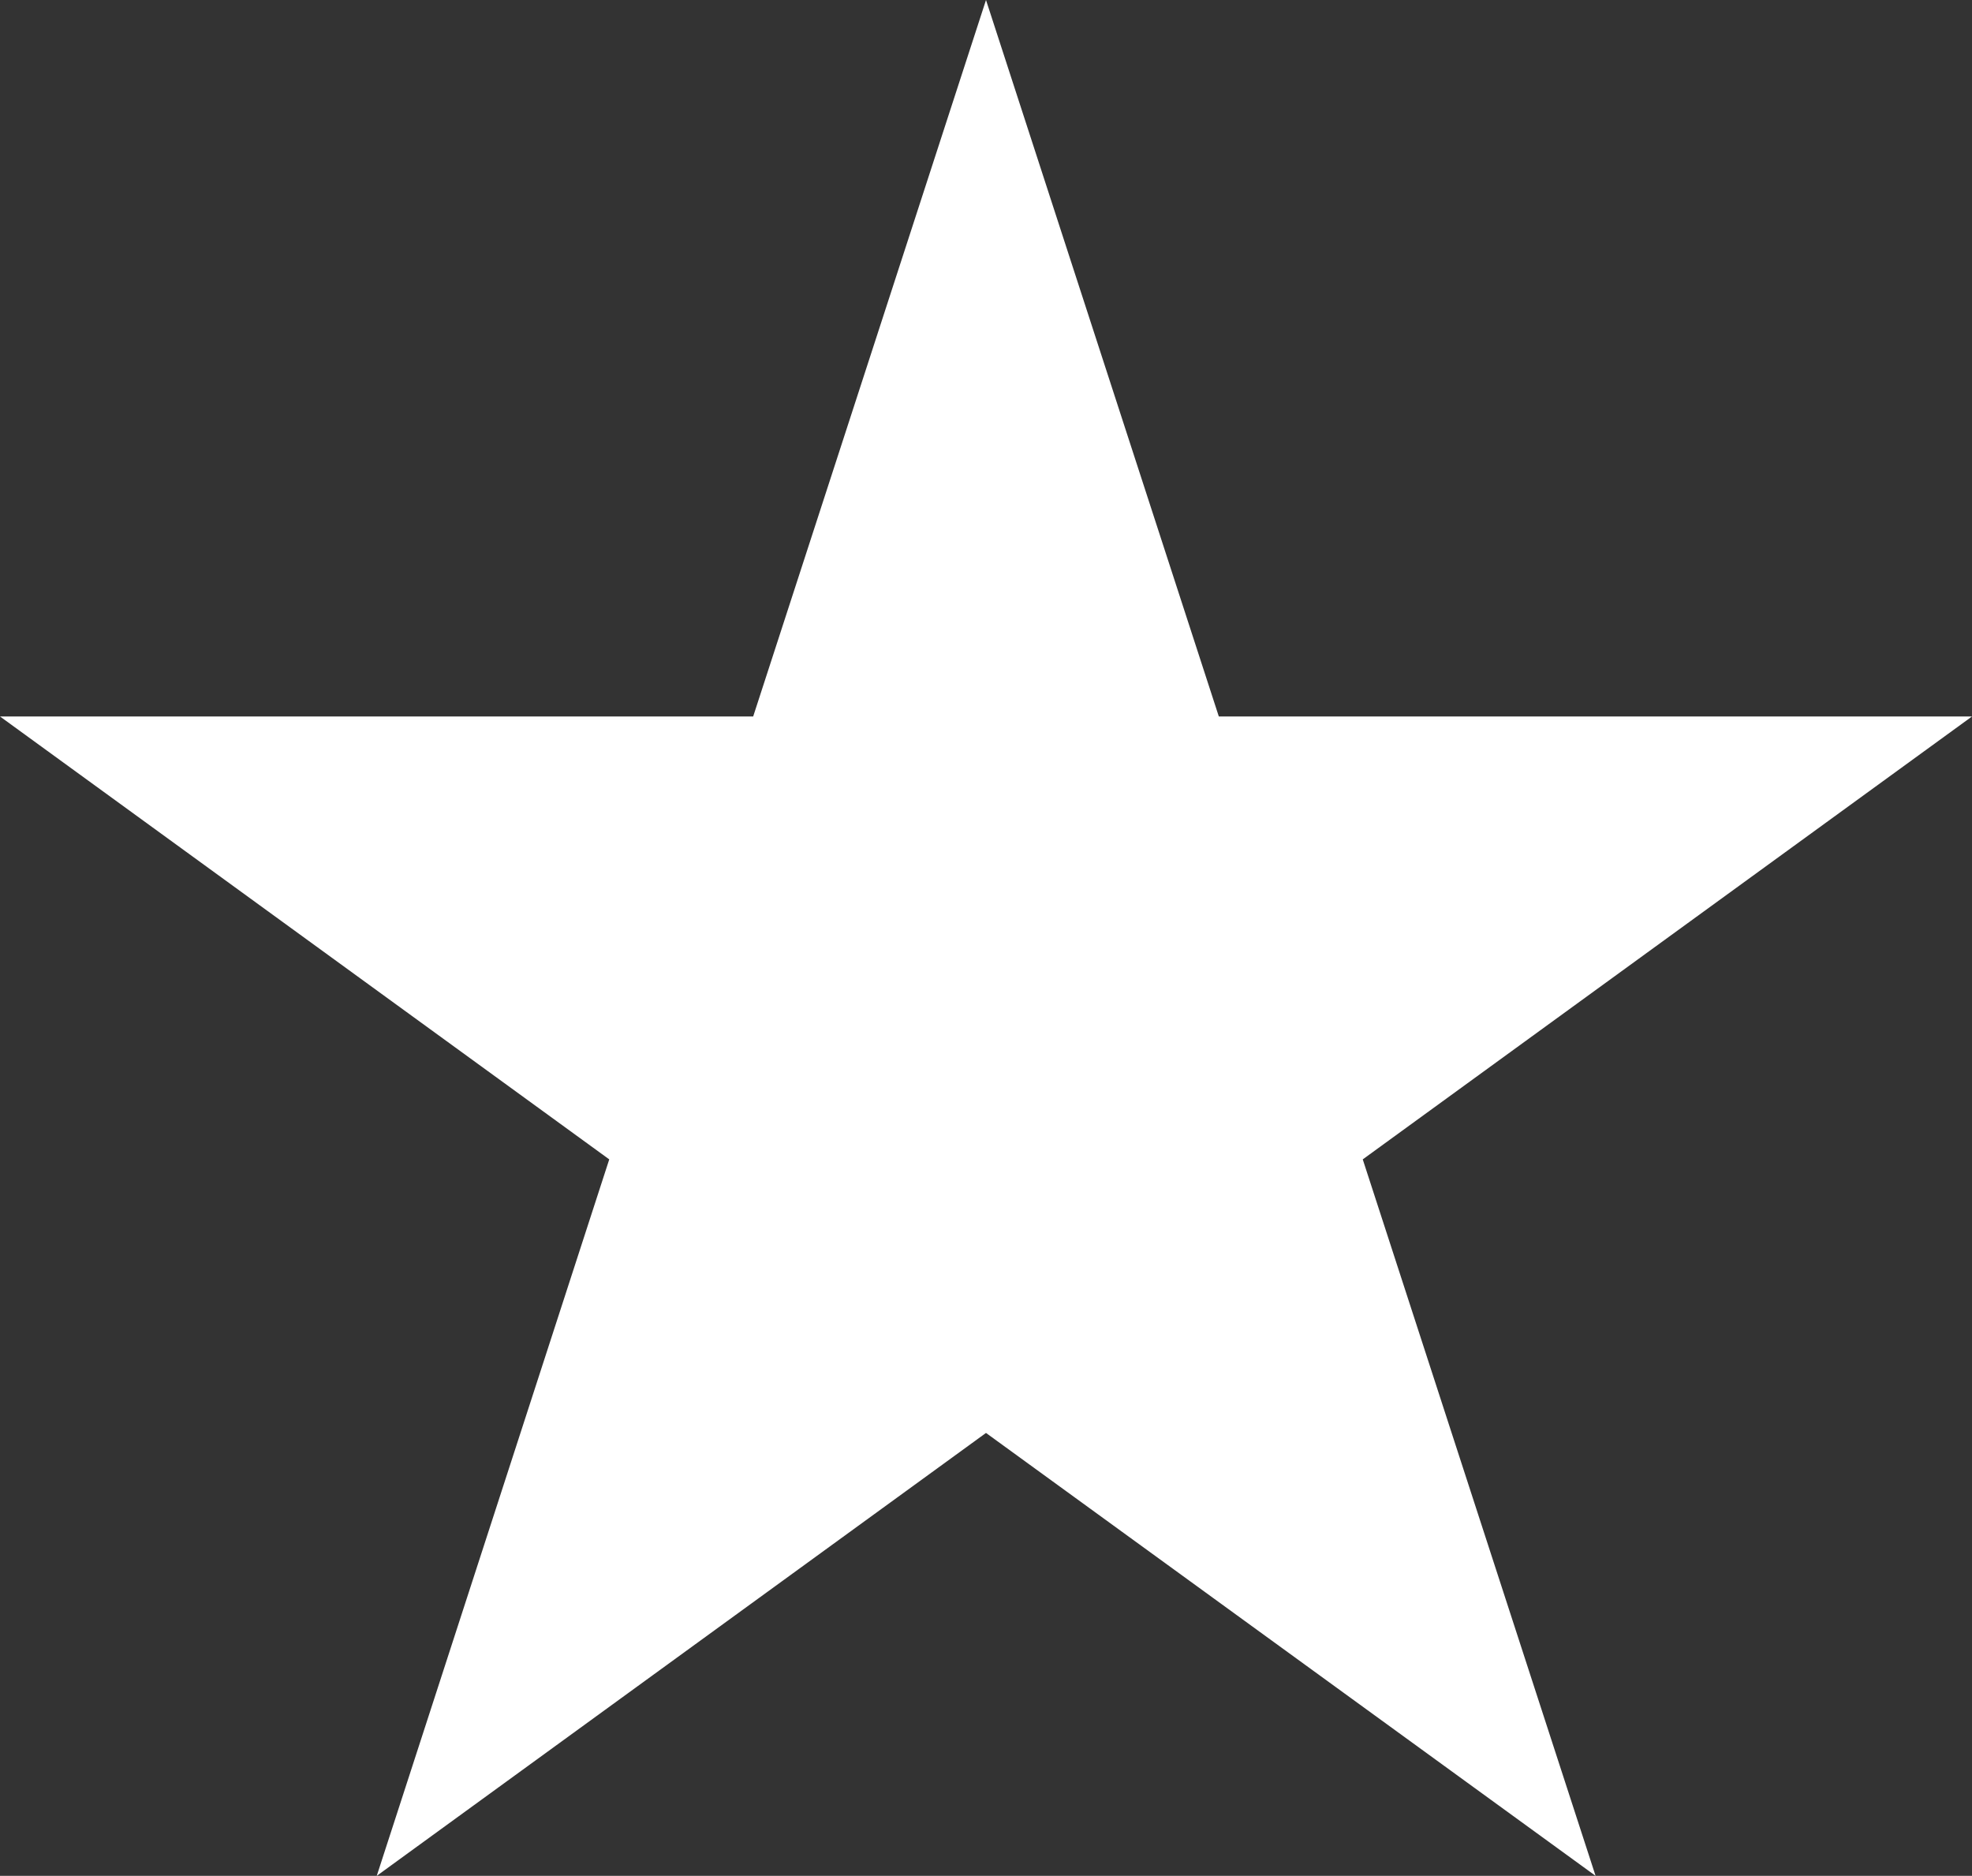 <?xml version="1.0" encoding="UTF-8"?>
<svg id="Capa_2" data-name="Capa 2" xmlns="http://www.w3.org/2000/svg" viewBox="0 0 60.56 57.6">
  <rect x="0" y="0" width="60.56" height="57.6" fill="#333333" stroke="none"/>
  <defs>
    <style>
      .cls-1 {
        fill: #fff;
      }
    </style>
  </defs>
  <g id="Capa_1-2" data-name="Capa 1">
    <polygon class="cls-1" points="30.28 0 37.43 22 60.56 22 41.85 35.6 49 57.6 30.28 44 11.57 57.6 18.71 35.6 0 22 23.13 22 30.28 0"/>
  </g>
</svg>